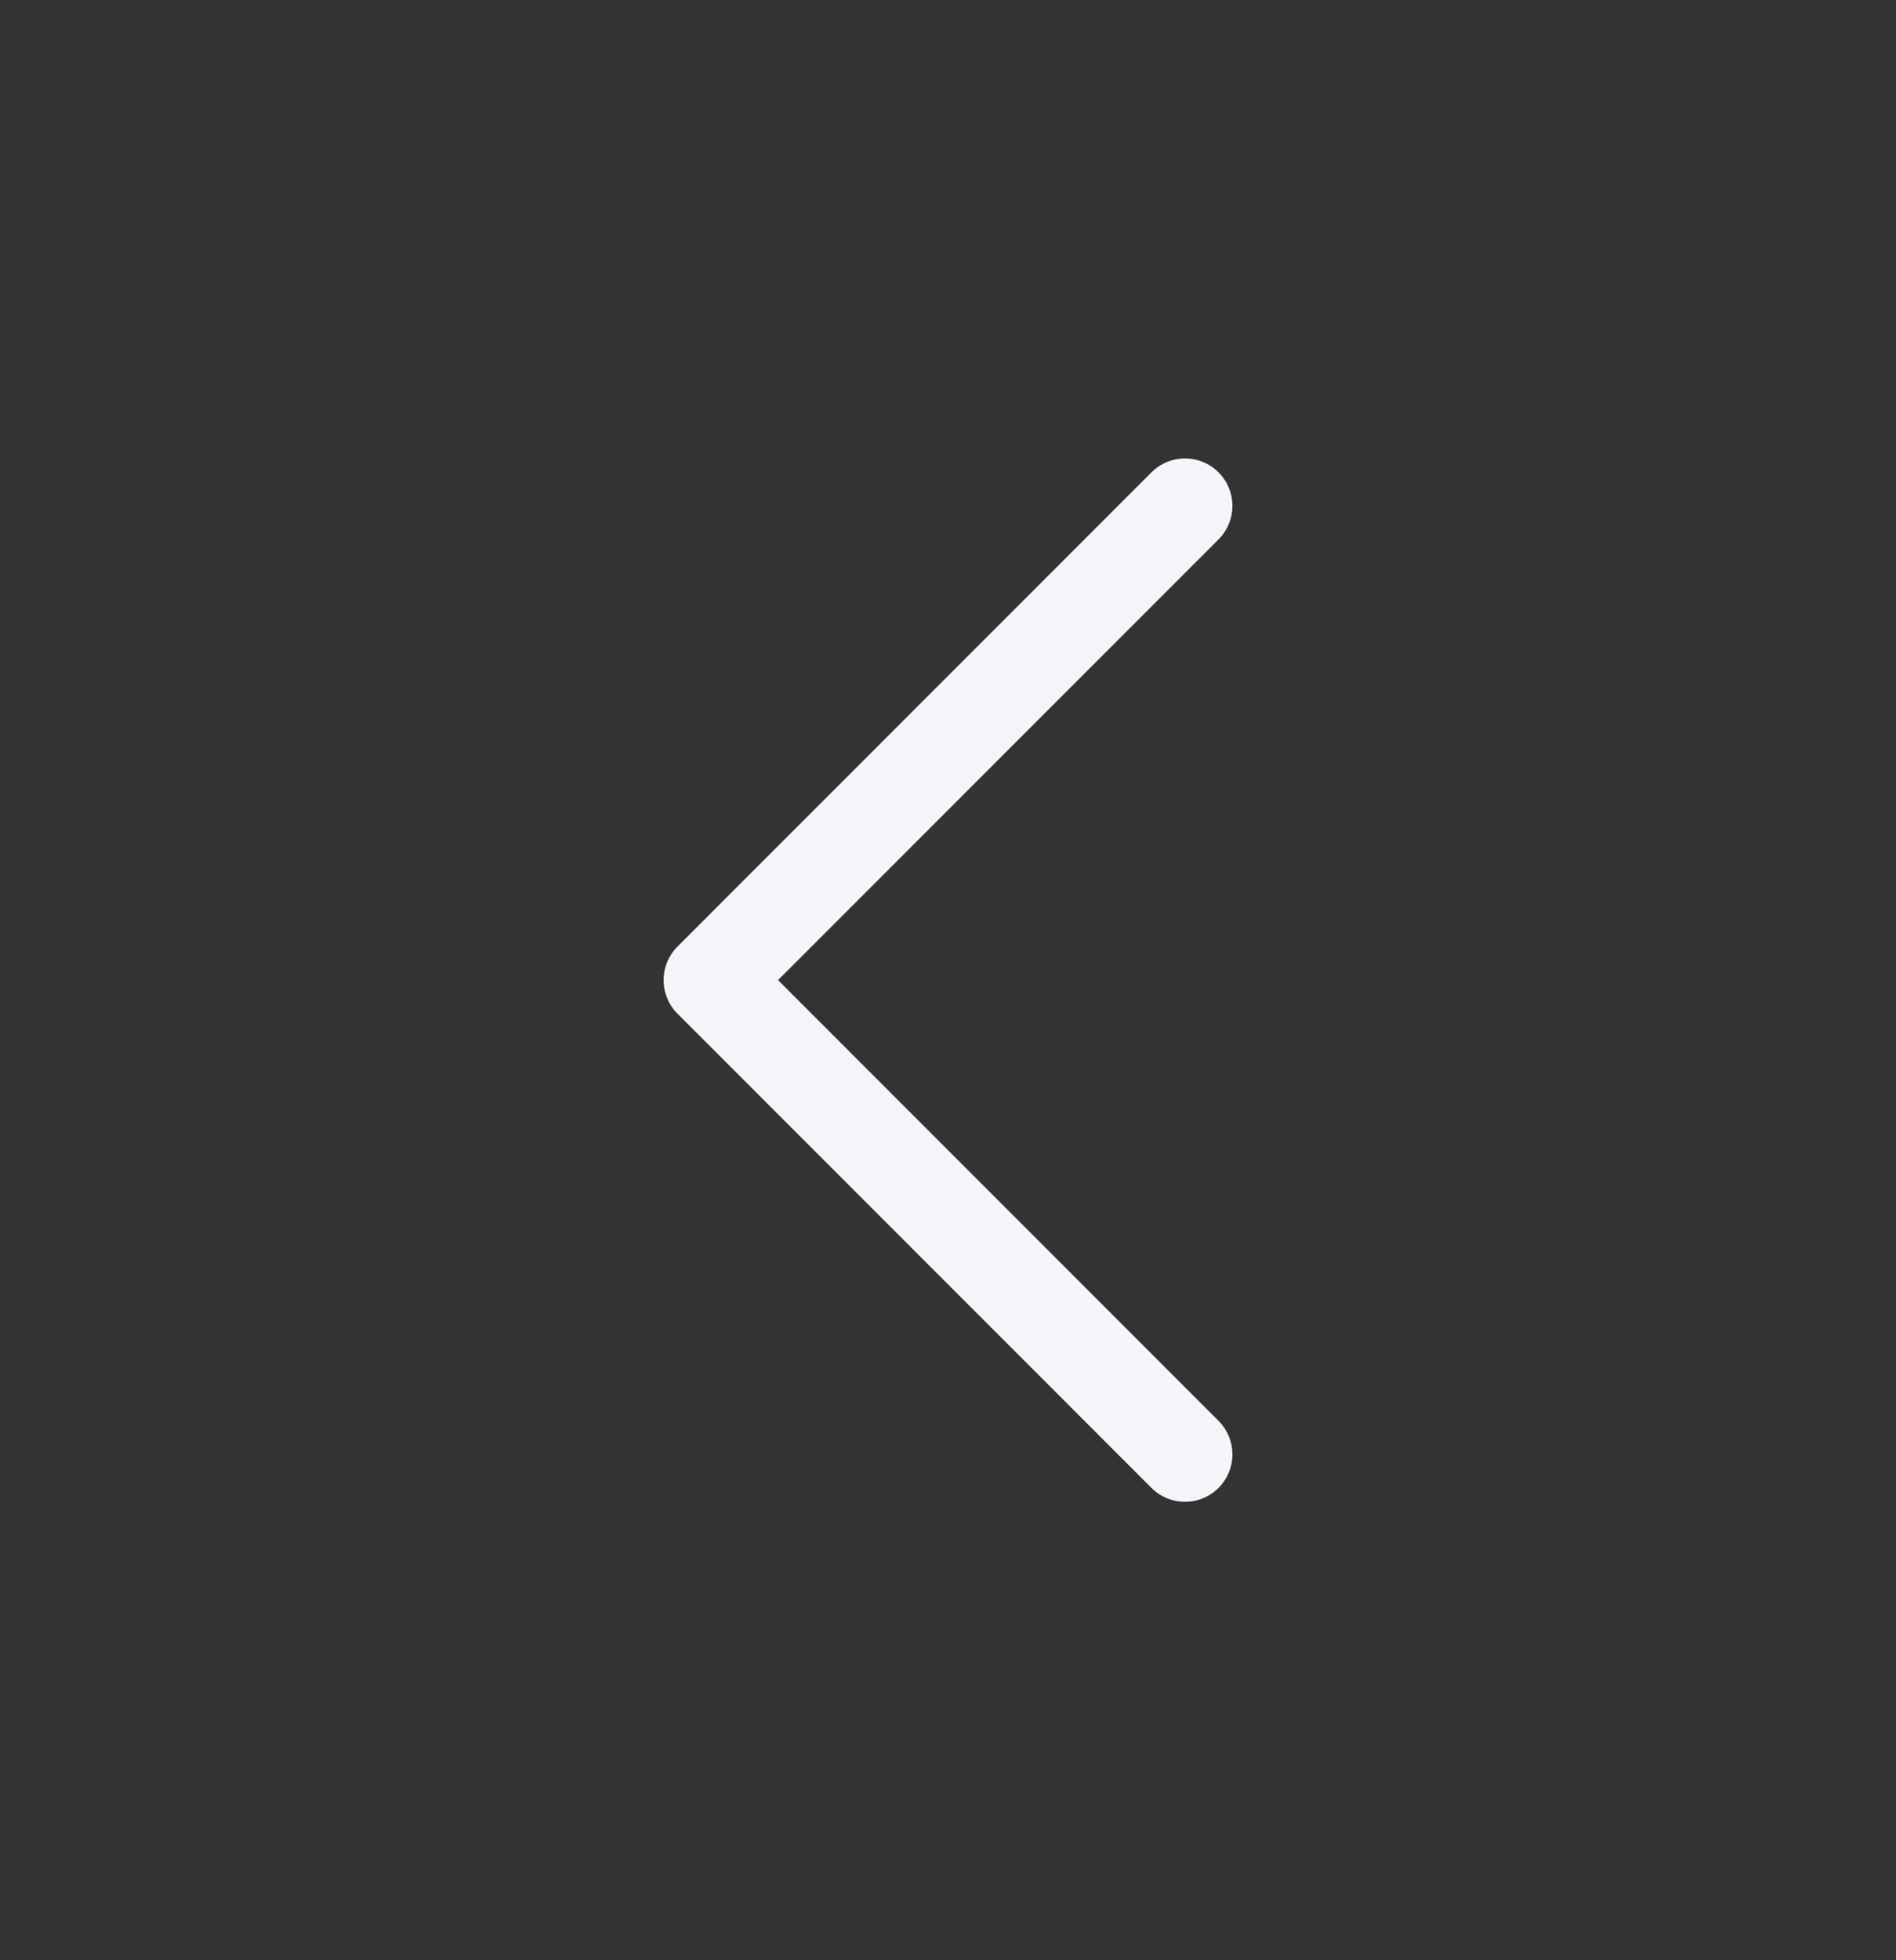 <svg width="30" height="31" viewBox="0 0 30 31" fill="none" xmlns="http://www.w3.org/2000/svg">
<rect x="0" y="0" width="30" height="31" fill="#333333" stroke="none"/>
<g id="chevron-left">
<path id="Path" d="M18.75 8L11.25 15.5L18.75 23" stroke="#F5F5F9" stroke-width="1.5" stroke-linecap="round" stroke-linejoin="round"/>
</g>
</svg>
